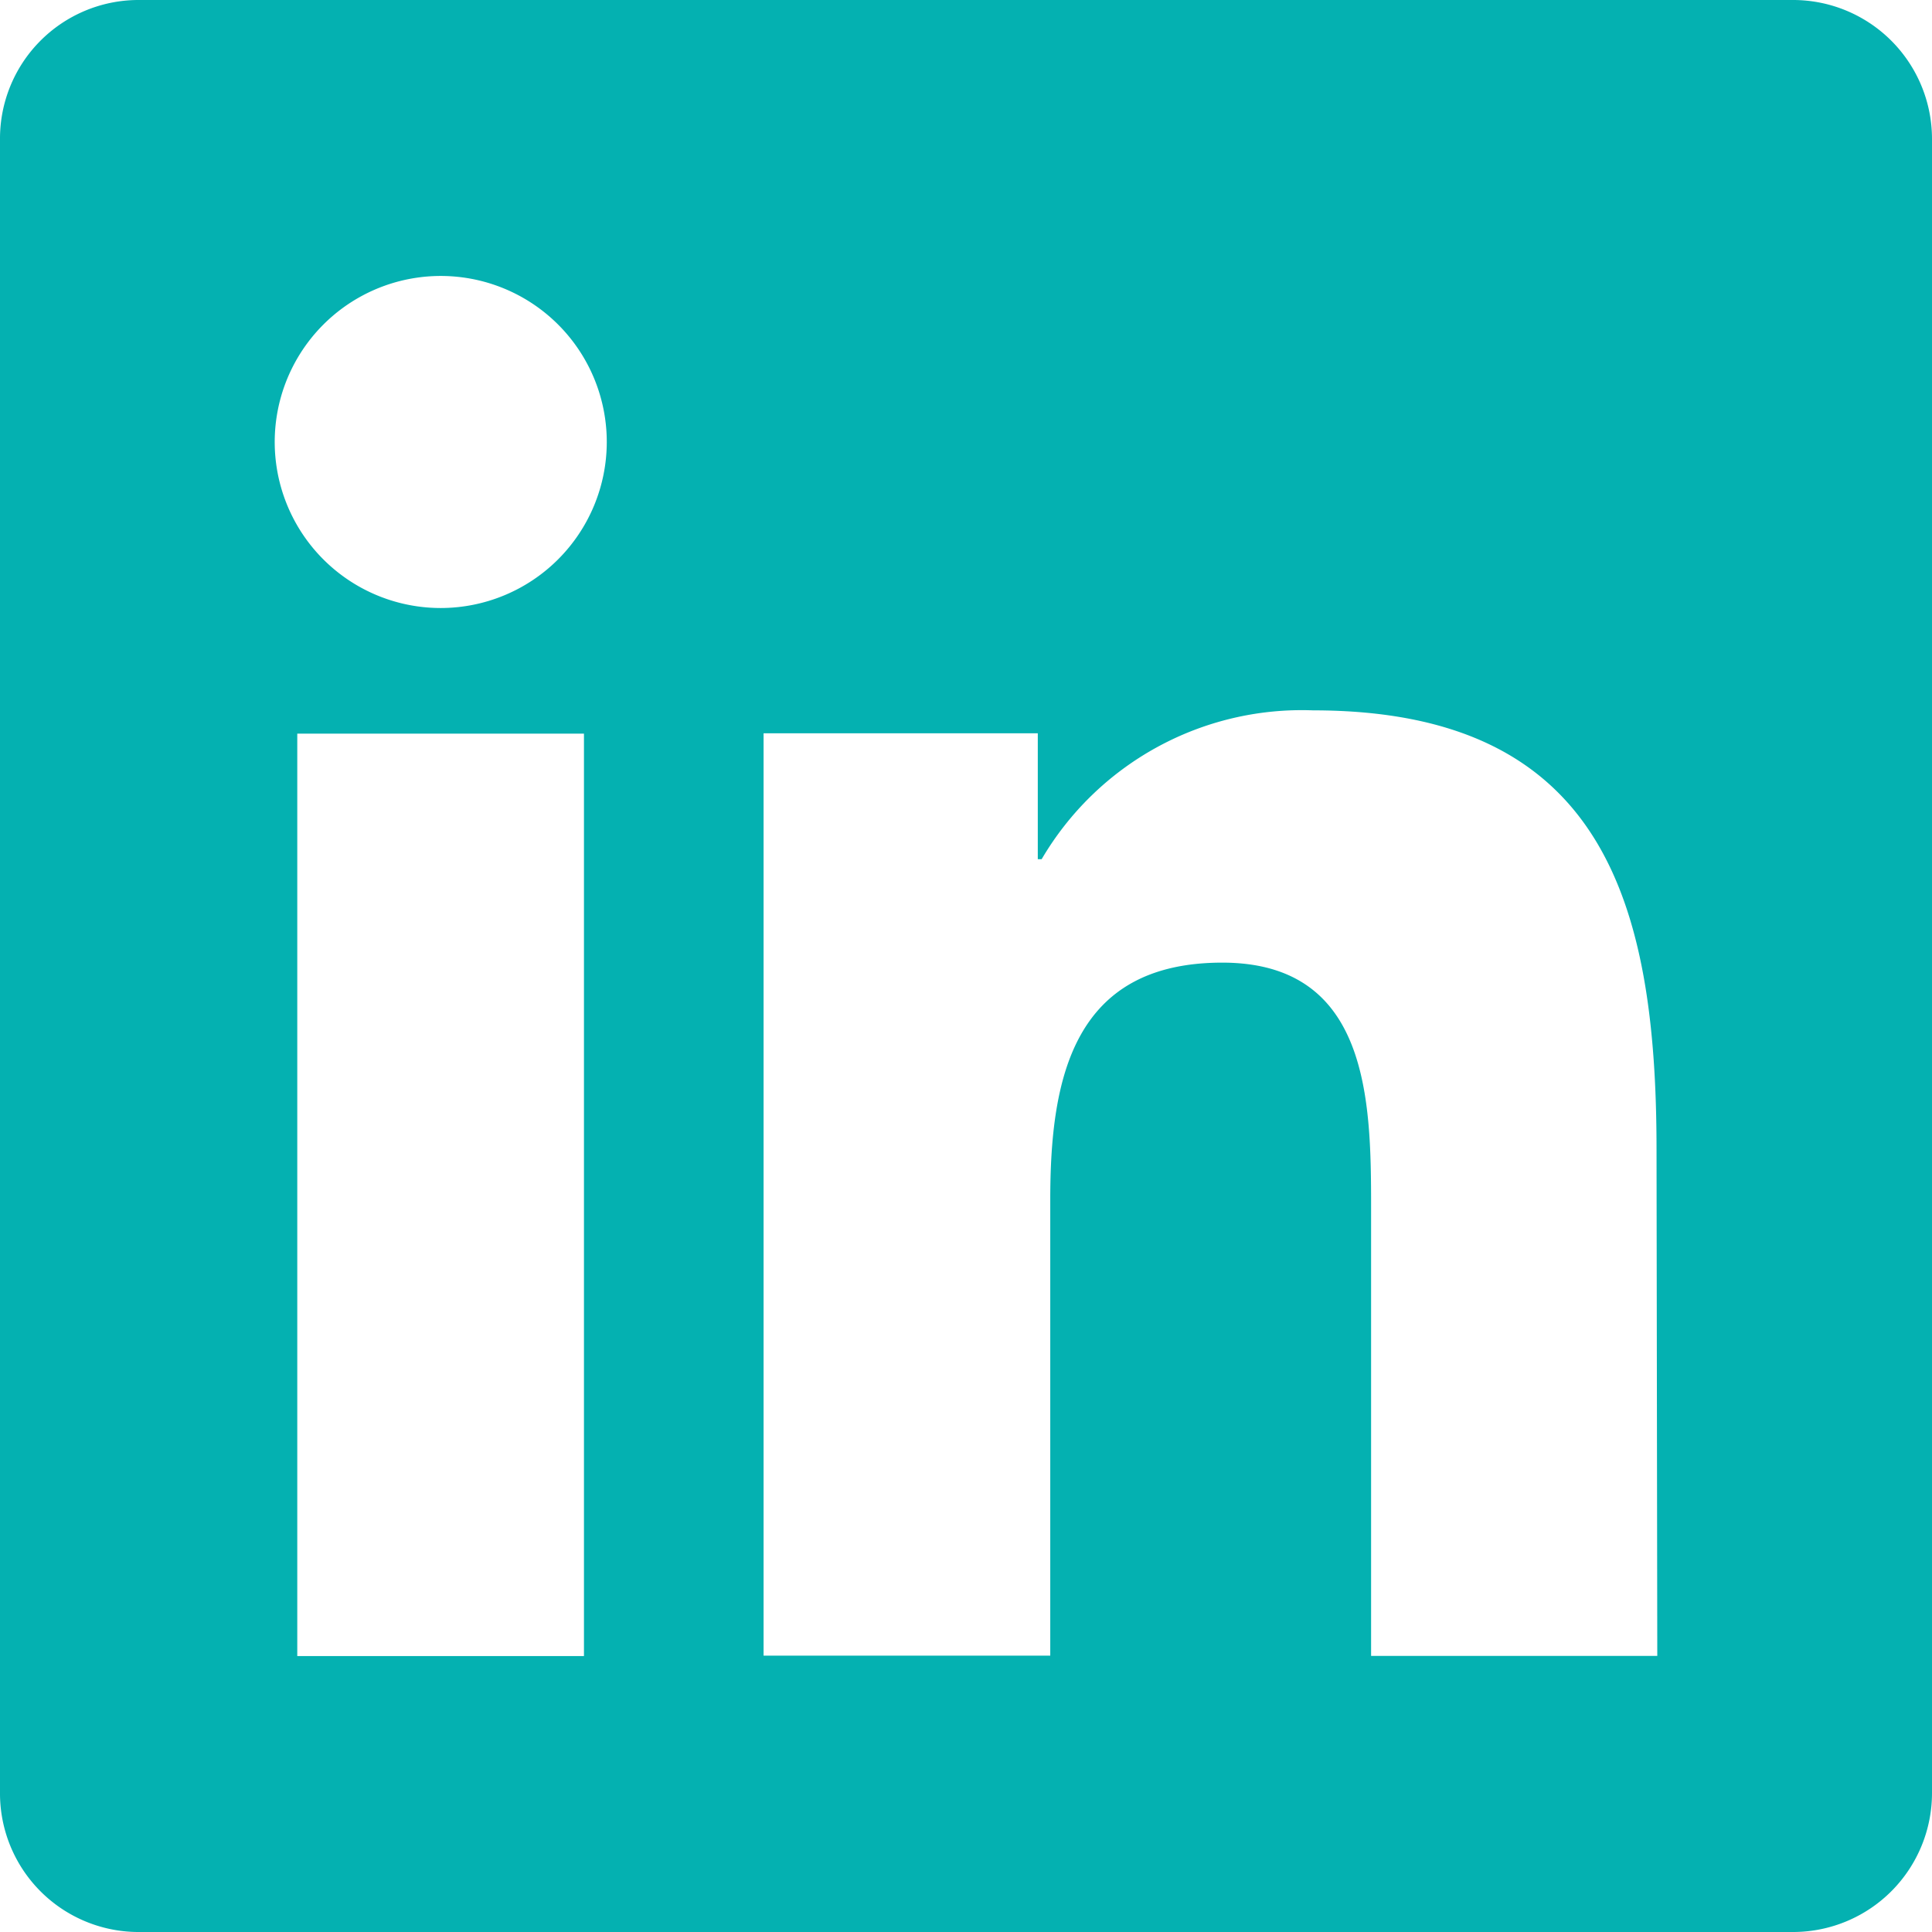 <svg xmlns="http://www.w3.org/2000/svg" width="15.5" height="15.5" viewBox="0 0 15.5 15.5">
  <path id="Icon_awesome-linkedin" data-name="Icon awesome-linkedin" d="M14.393,2.25H1.1A1.112,1.112,0,0,0,0,3.368V16.632A1.112,1.112,0,0,0,1.1,17.75H14.393A1.115,1.115,0,0,0,15.5,16.632V3.368A1.115,1.115,0,0,0,14.393,2.25ZM4.685,15.536h-2.3v-7.4h2.3v7.4ZM3.536,7.128A1.332,1.332,0,1,1,4.868,5.8,1.333,1.333,0,0,1,3.536,7.128Zm9.76,8.407H11v-3.6c0-.858-.017-1.962-1.194-1.962-1.2,0-1.38.934-1.38,1.9v3.66h-2.3v-7.4h2.2v1.01h.031a2.42,2.42,0,0,1,2.176-1.194c2.325,0,2.757,1.533,2.757,3.526Z" transform="translate(0 -2.25)" fill="#04b1b1"/>
</svg>
